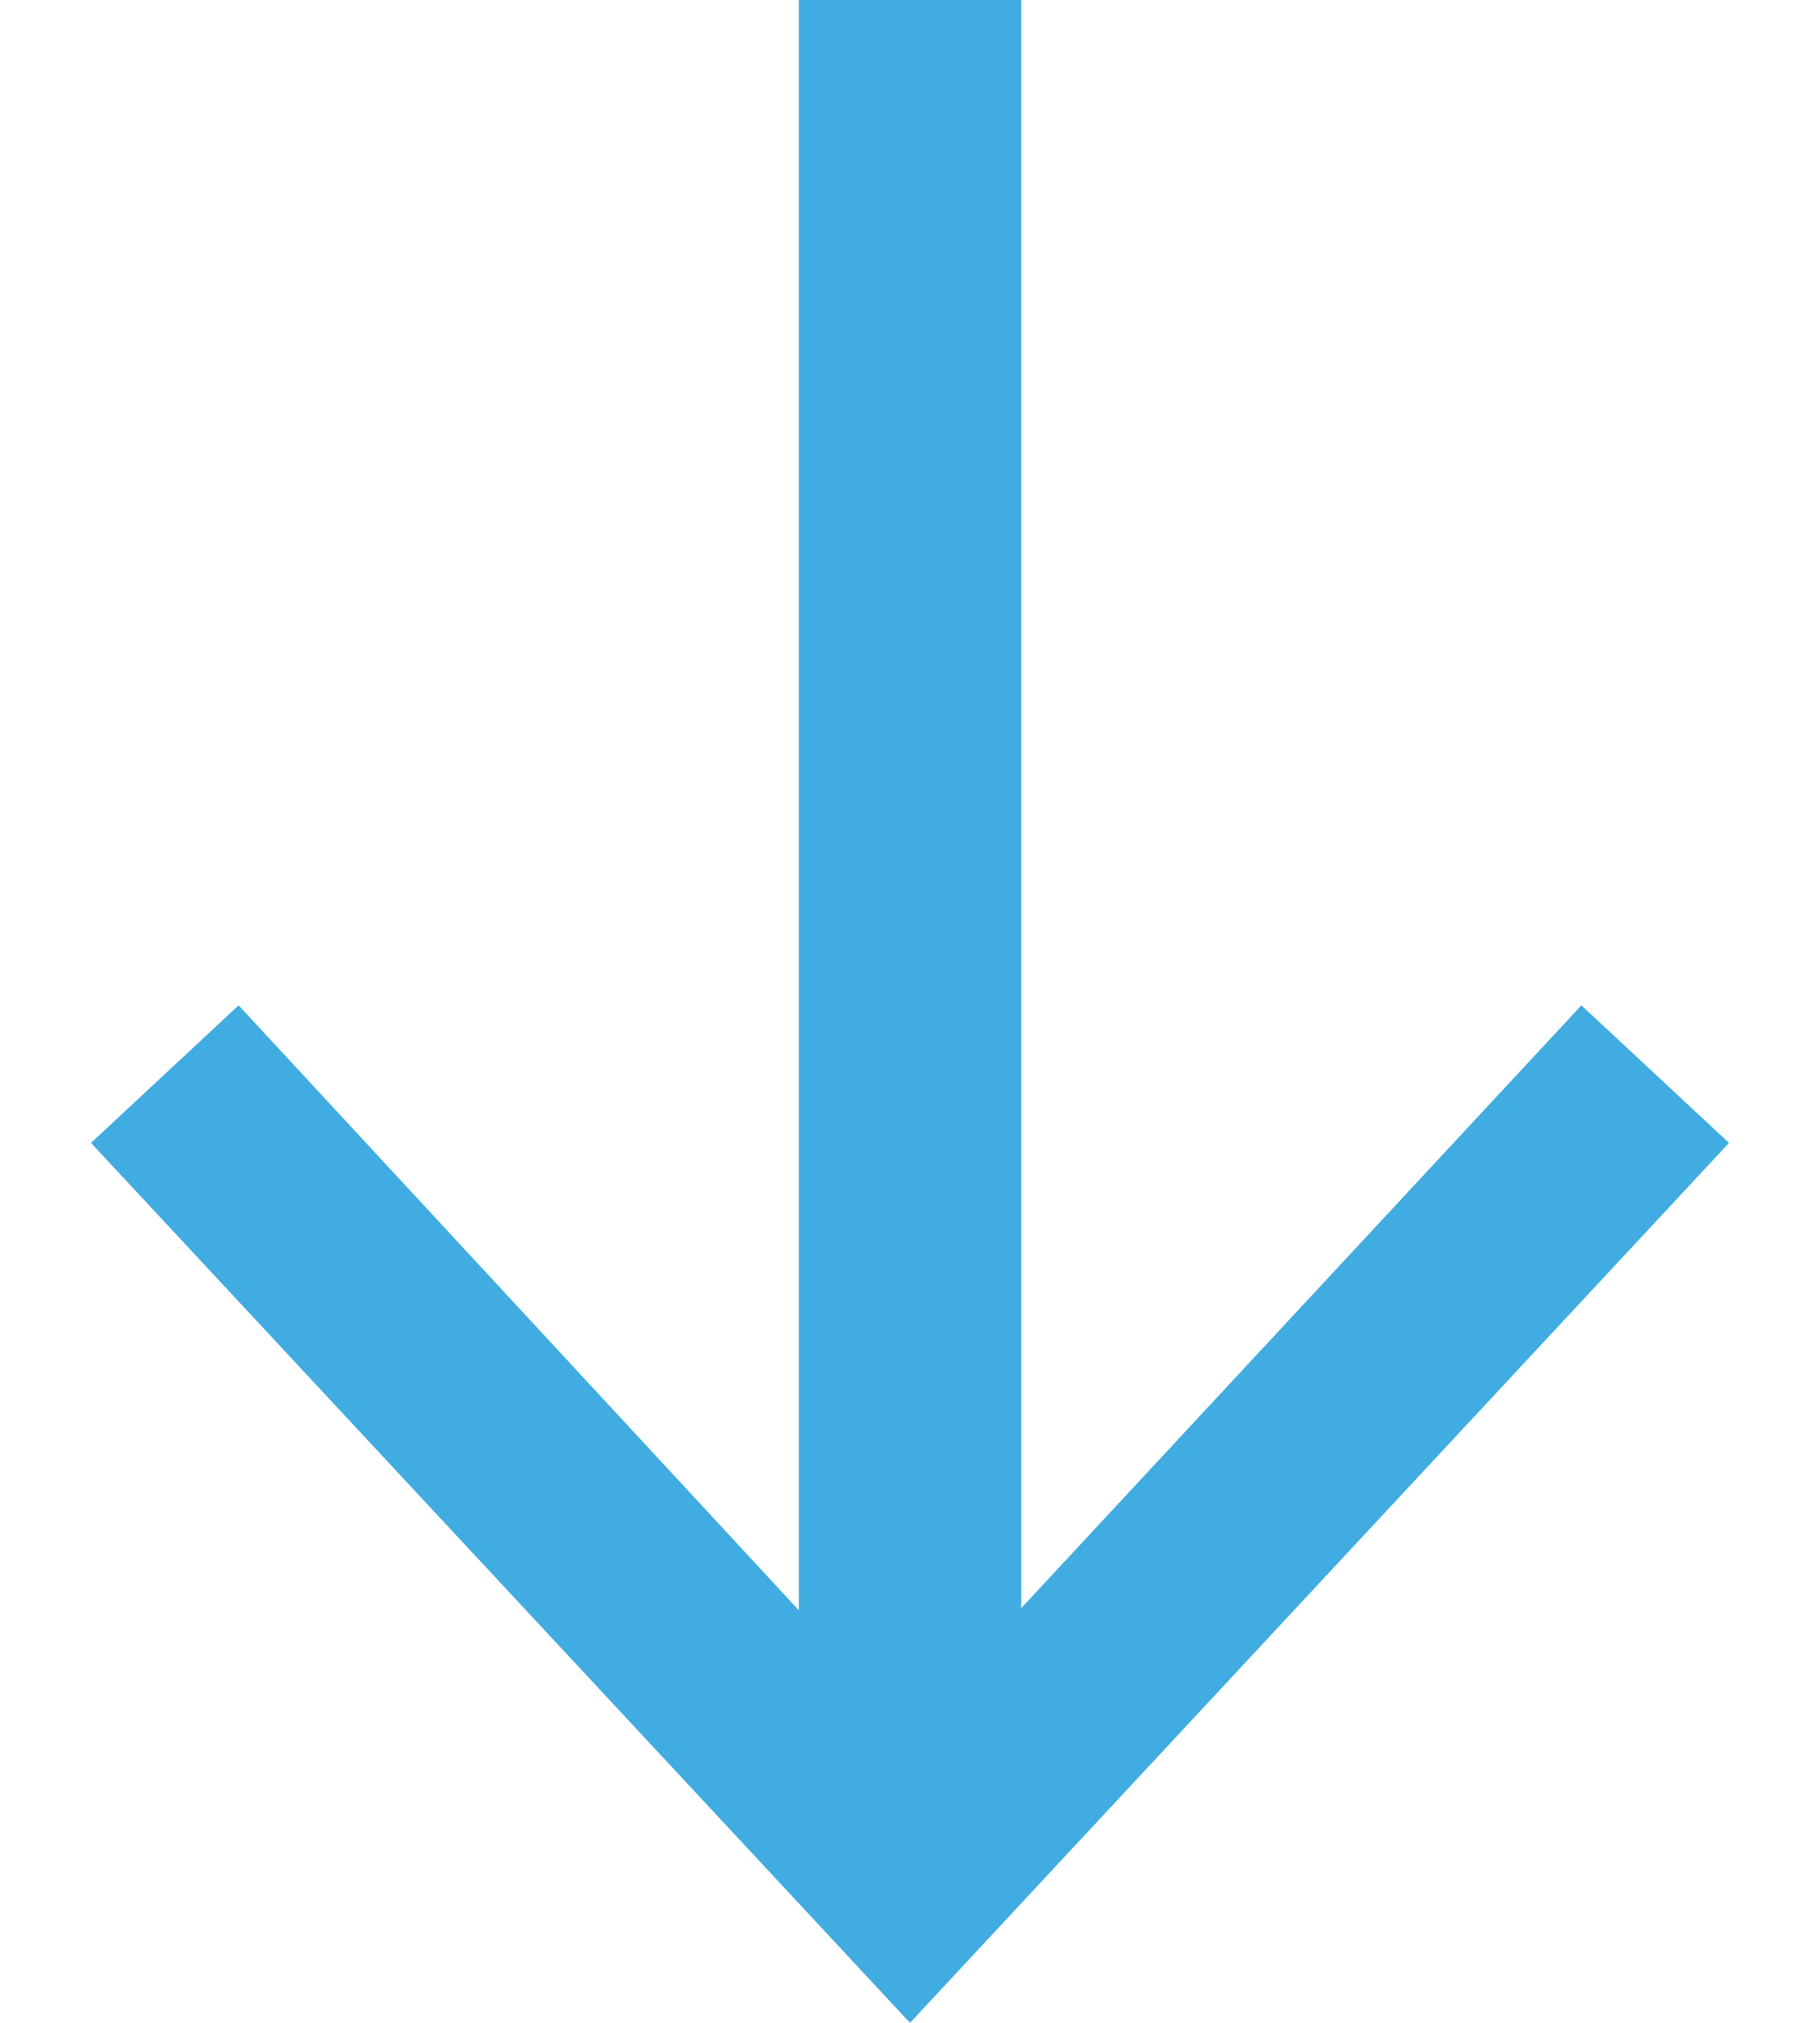 <svg id="Layer_1" data-name="Layer 1" xmlns="http://www.w3.org/2000/svg" viewBox="0 0 9 10" width="9" height="10"><defs><style>.cls-1{fill:#40ace2;}</style></defs><title>sort-descending</title><polygon class="cls-1" points="7.82 4.97 5.05 7.95 5.05 0 3.95 0 3.95 7.96 1.18 4.97 0.45 5.65 4.5 10 8.55 5.65 7.82 4.97"/></svg>